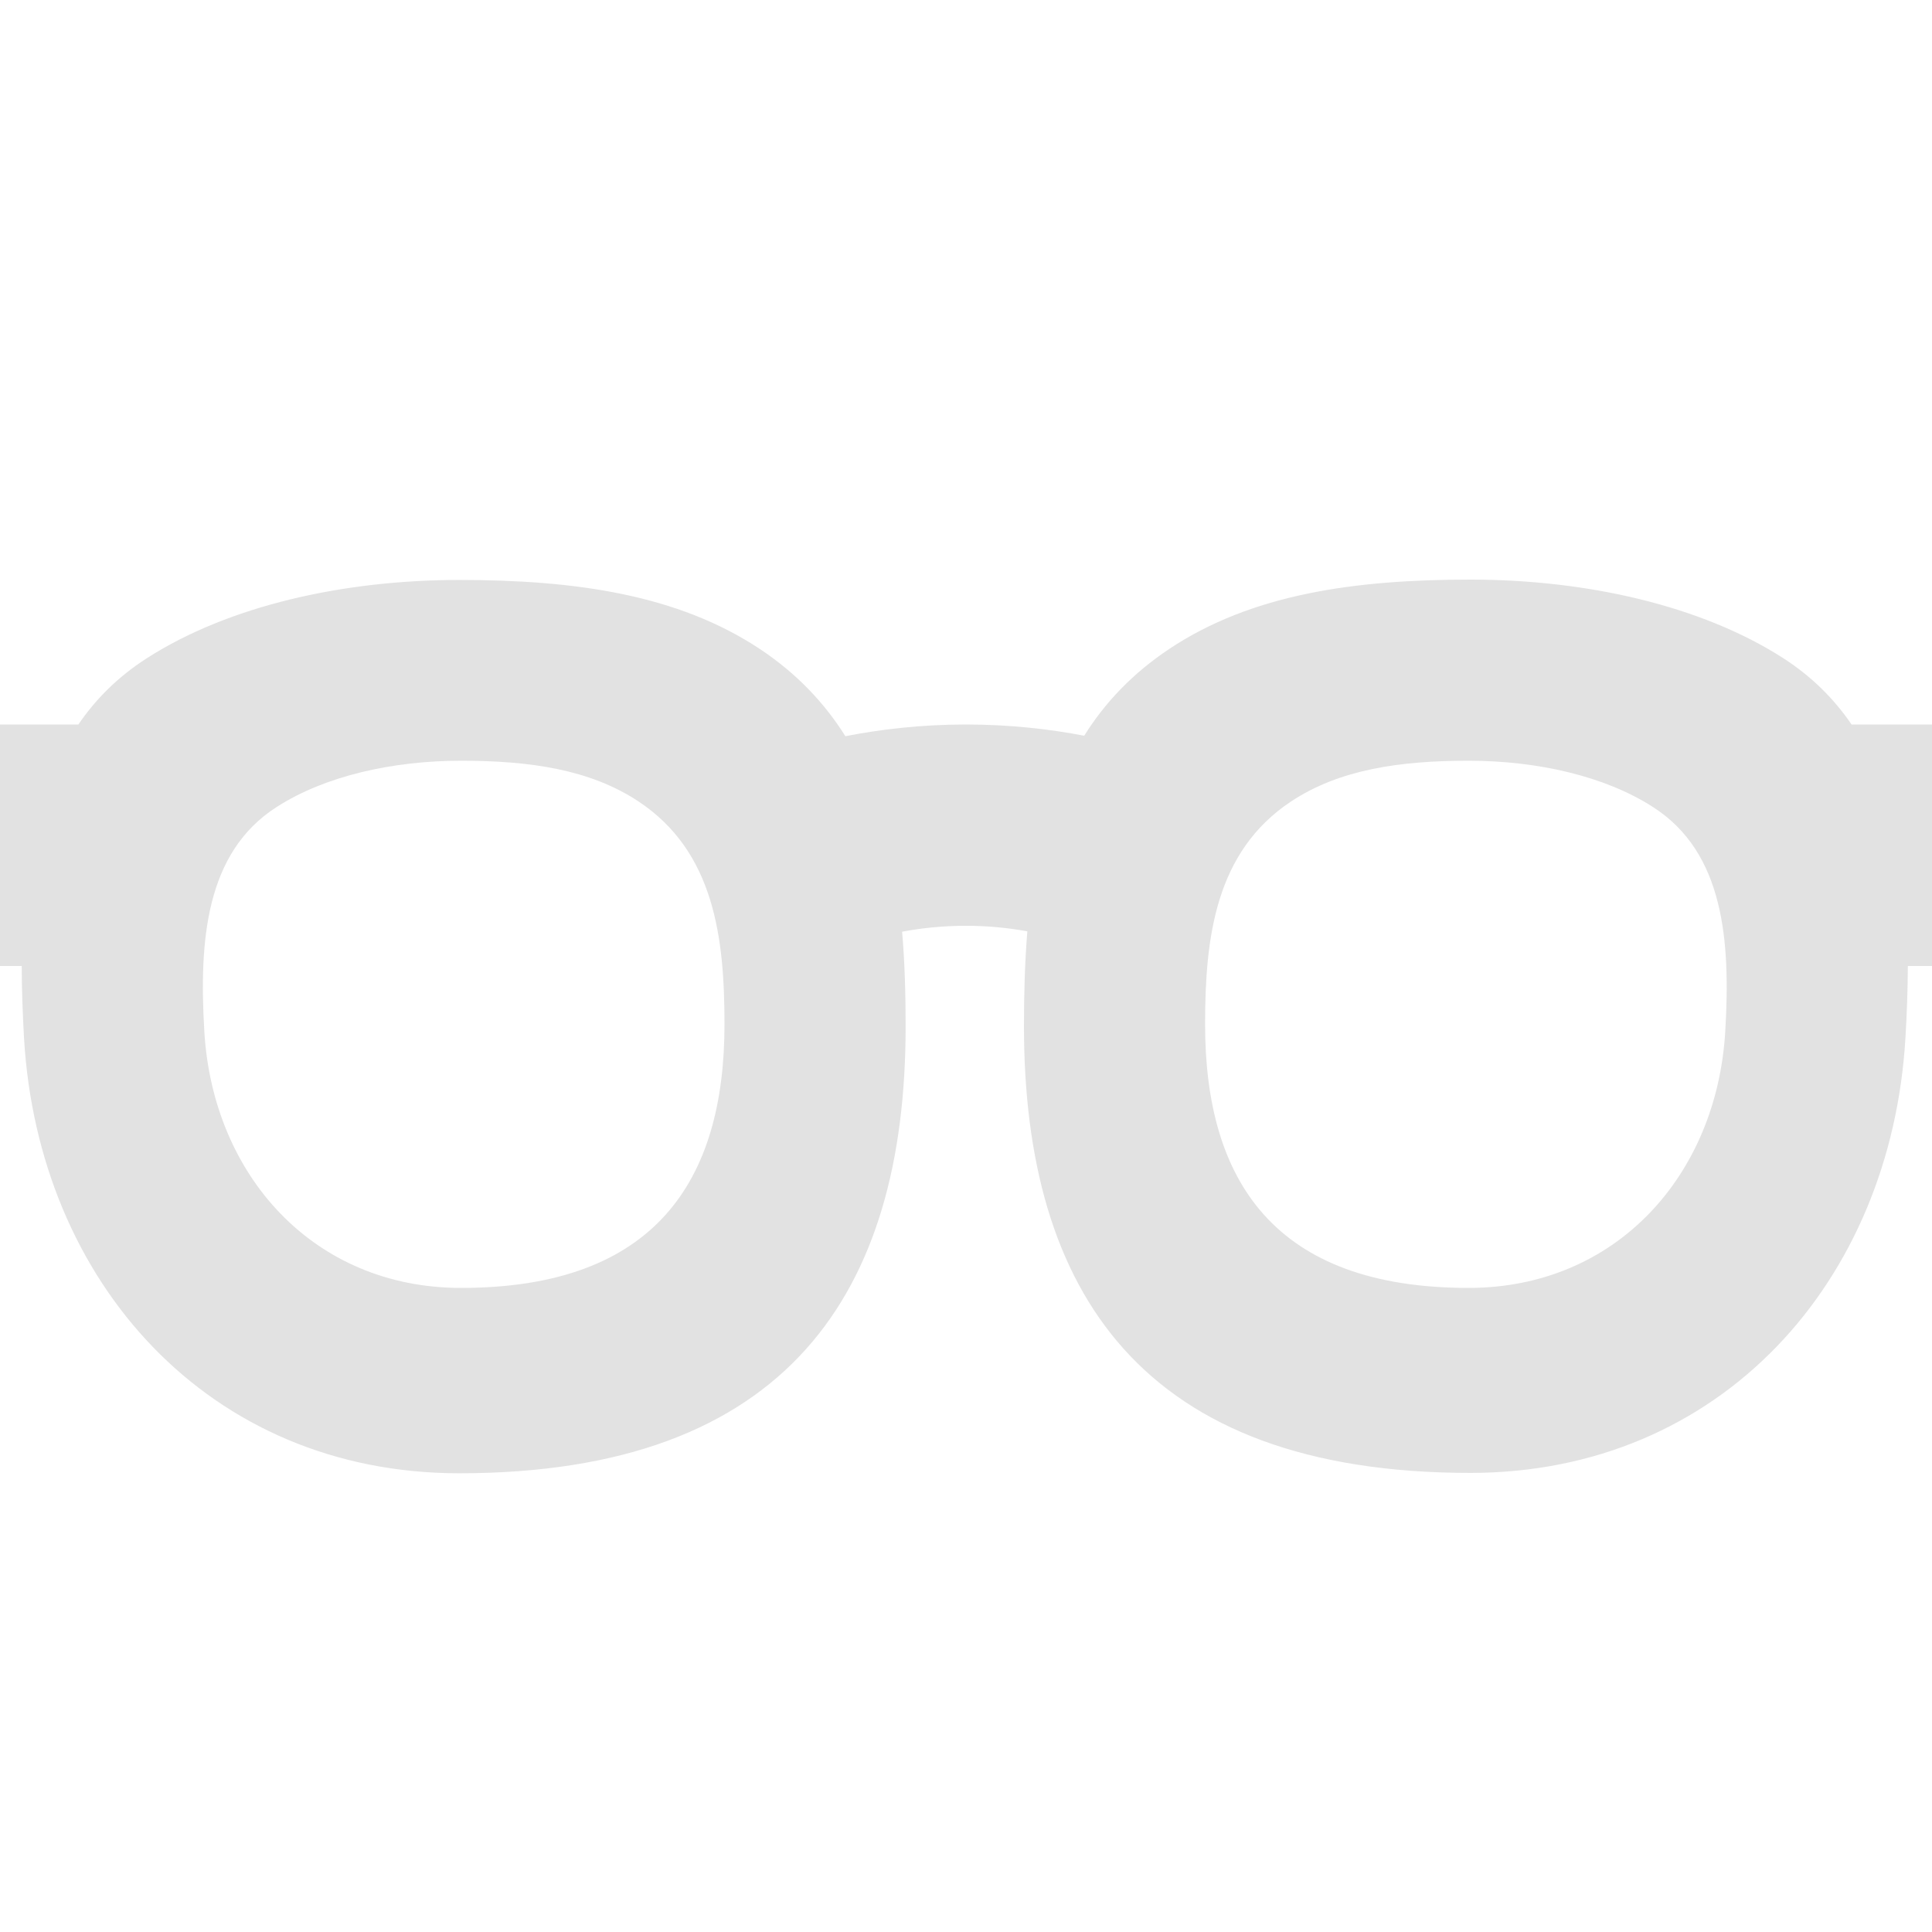 <svg width="16" height="16" viewBox="0 0 16 16" fill="none" xmlns="http://www.w3.org/2000/svg">
<path fill-rule="evenodd" clip-rule="evenodd" d="M12.177 12.198C9.455 12.198 8.48 10.697 8.48 8.499C8.48 8.235 8.487 7.971 8.508 7.713C8.35 7.684 8.18 7.667 8 7.667C7.812 7.667 7.635 7.685 7.471 7.716C7.493 7.974 7.5 8.238 7.5 8.502C7.5 10.7 6.525 12.201 3.803 12.201C1.728 12.201 0.317 10.616 0.199 8.598C0.188 8.397 0.18 8.197 0.18 8H0V6H0.649C0.793 5.789 0.977 5.605 1.213 5.453C1.891 5.017 2.843 4.803 3.803 4.803C4.762 4.803 5.613 4.923 6.295 5.376C6.6 5.579 6.829 5.823 7.001 6.097C7.287 6.041 7.623 6 8 6C8.368 6 8.698 6.039 8.979 6.093C9.15 5.819 9.38 5.576 9.685 5.373C10.367 4.92 11.217 4.8 12.177 4.8C13.137 4.8 14.088 5.014 14.767 5.45C15.004 5.602 15.189 5.788 15.334 6H16V8H15.8C15.799 8.196 15.792 8.395 15.78 8.595C15.662 10.613 14.252 12.198 12.177 12.198ZM12.162 10.666C10.555 10.666 9.98 9.78 9.98 8.483C9.98 7.764 10.065 7.054 10.691 6.638C11.094 6.371 11.595 6.3 12.162 6.3C12.728 6.3 13.29 6.426 13.69 6.684C14.278 7.061 14.332 7.793 14.288 8.539C14.219 9.731 13.386 10.666 12.162 10.666ZM6 8.483C6 9.78 5.425 10.666 3.818 10.666C2.594 10.666 1.761 9.731 1.692 8.539C1.648 7.793 1.702 7.061 2.29 6.684C2.69 6.426 3.252 6.3 3.818 6.3C4.385 6.3 4.887 6.371 5.289 6.638C5.915 7.054 6 7.764 6 8.483Z" fill="#E2E2E2"/>
</svg>
